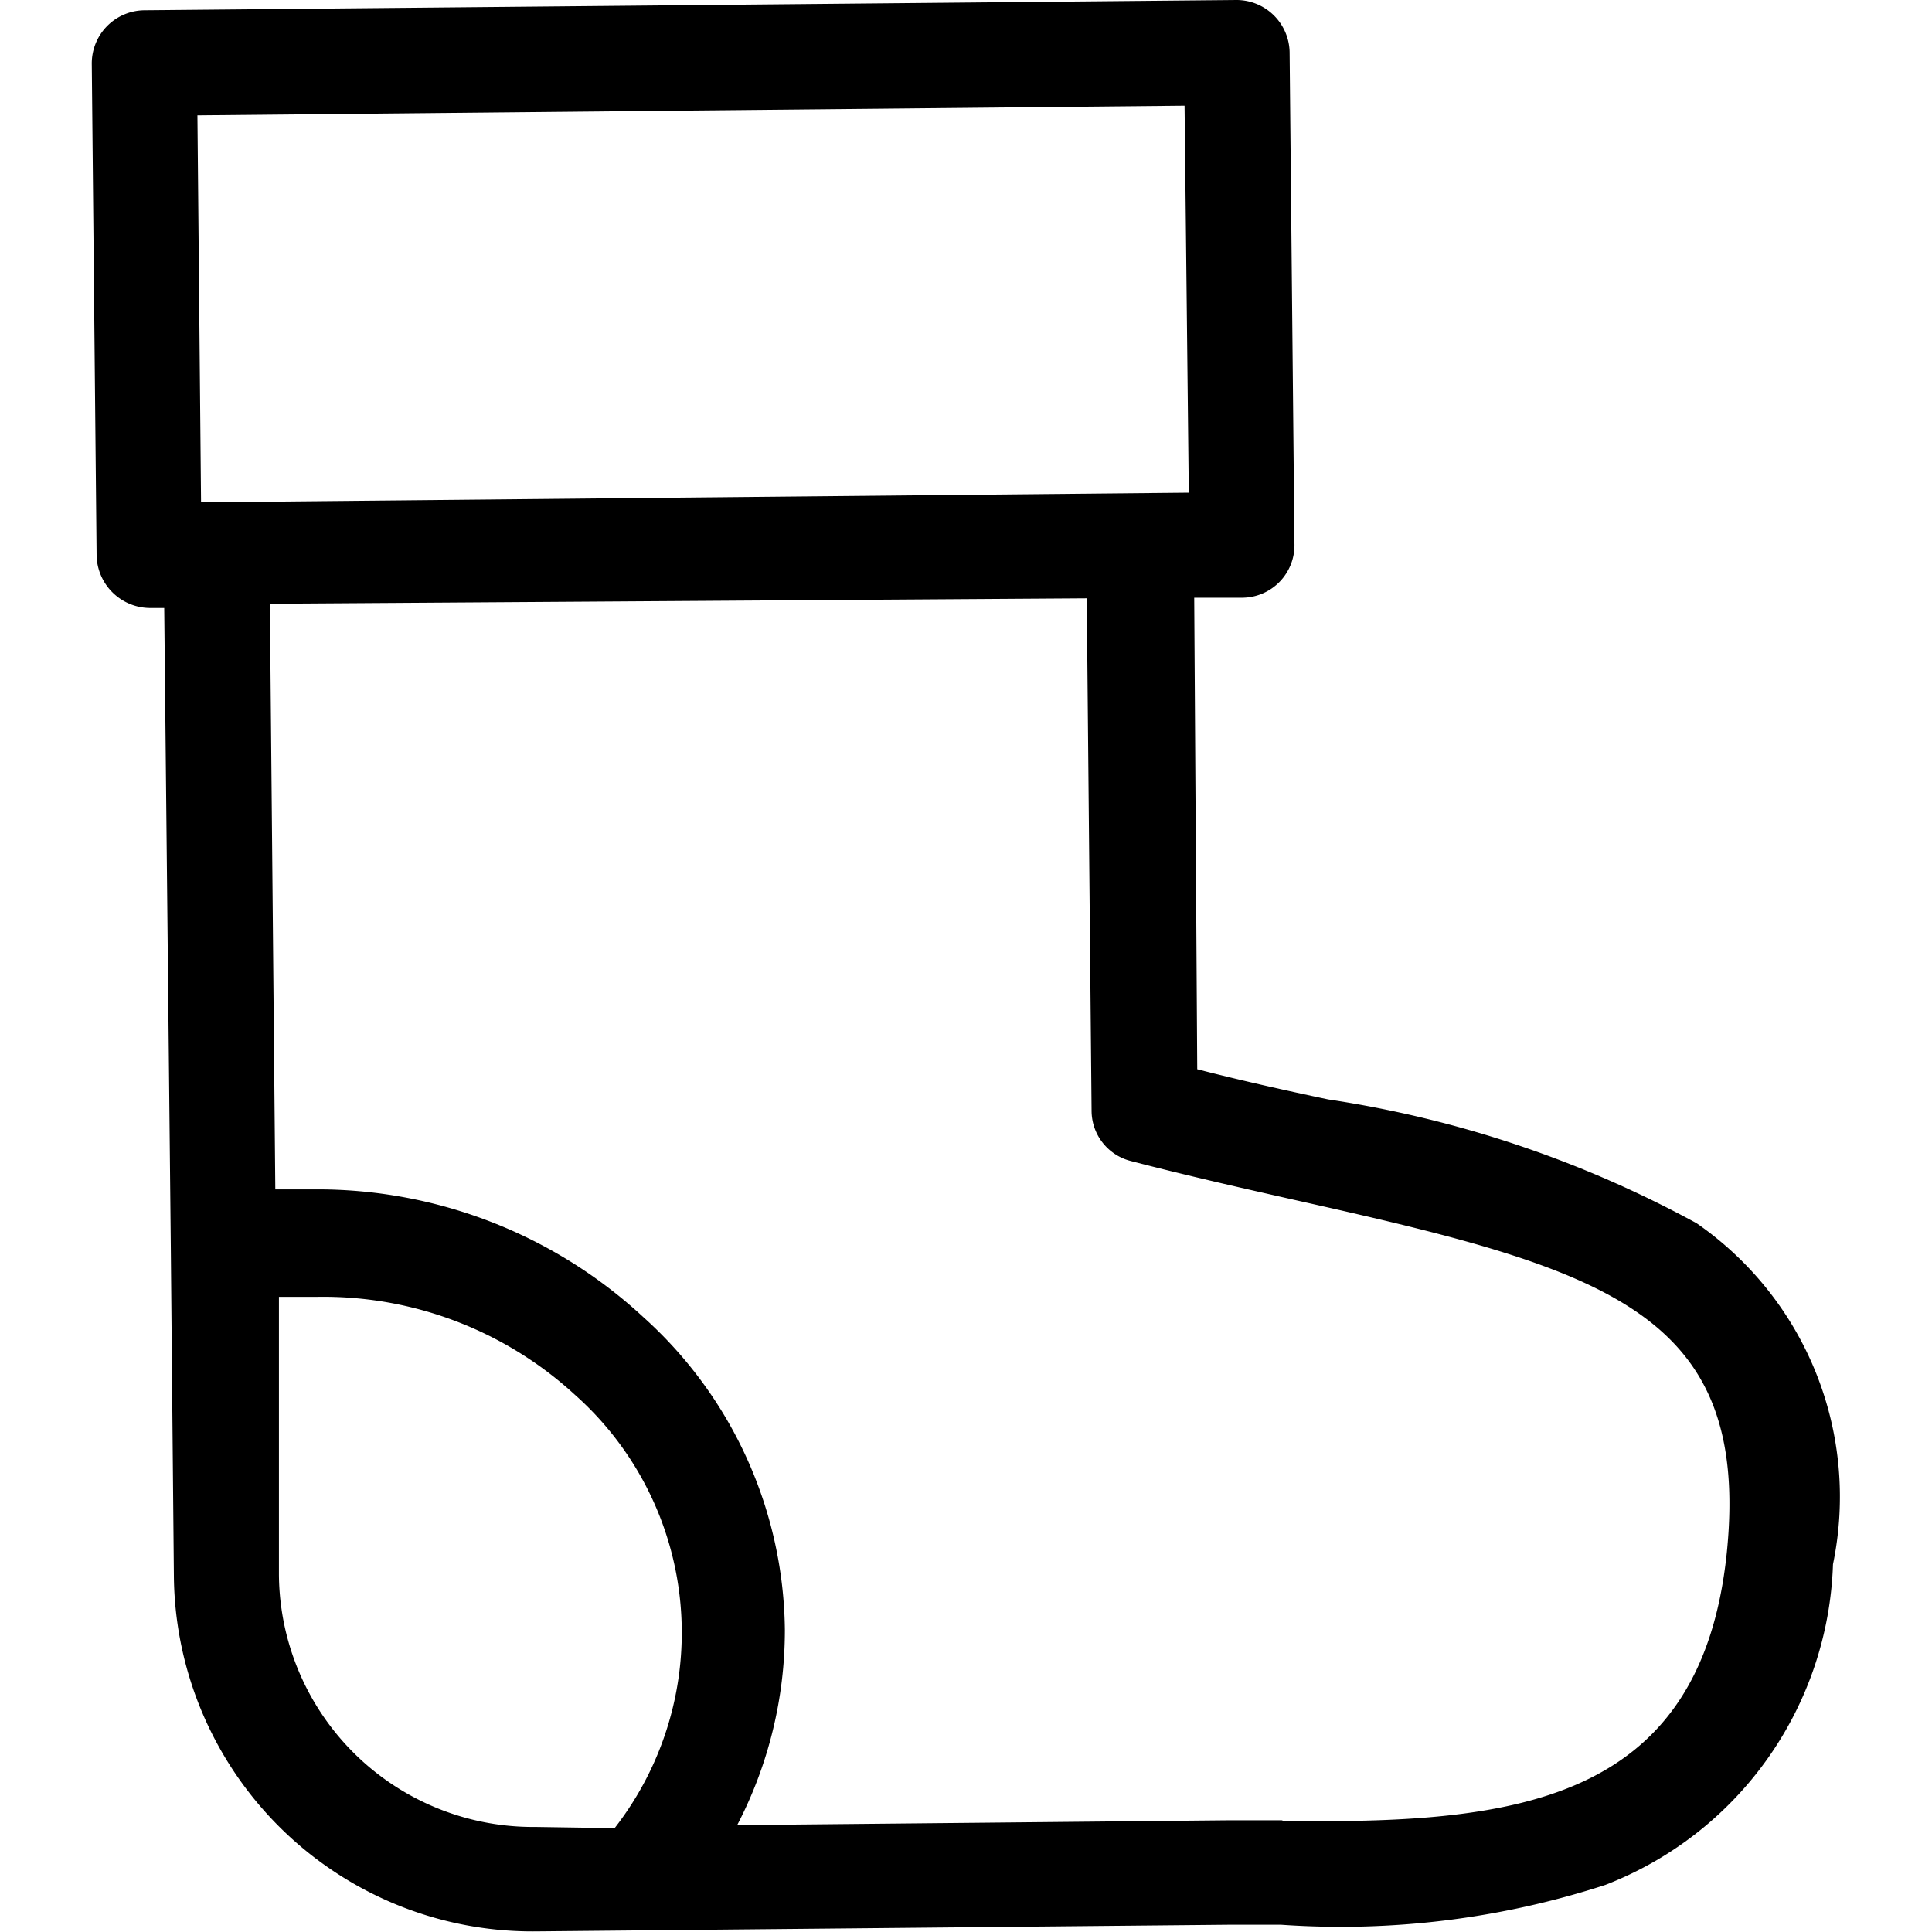 <svg id="Camada_1" data-name="Camada 1" xmlns="http://www.w3.org/2000/svg" viewBox="0 0 32 32"><g id="christmas-stocking"><g id="Layer_2" data-name="Layer 2"><path id="Caminho_294" data-name="Caminho 294" d="M30.36,25.91a5.51,5.51,0,0,0-2.26-5.65A18.45,18.45,0,0,0,22,18.21c-.71-.15-1.43-.31-2.17-.5L19.78,9.9h.8A.87.87,0,0,0,21.44,9L21.36.86A.88.88,0,0,0,20.48,0L2.39.17a.88.88,0,0,0-.87.88L1.6,9.2a.89.89,0,0,0,.88.87h.24l.11,10.68v0l.05,5.35a5.94,5.94,0,0,0,6,5.89h0l11.46-.11h.88a14.18,14.18,0,0,0,5.37-.66A5.9,5.9,0,0,0,30.36,25.91ZM3.27,1.91l16.35-.16.07,6.41L3.33,8.32Zm5.6,28.35a4.21,4.21,0,0,1-4.25-4.17l0-4.61c.21,0,.41,0,.63,0a6.16,6.16,0,0,1,4.27,1.62,5.27,5.27,0,0,1,.66,7.18Zm12.38-.11h-.91l-8.13.08A7,7,0,0,0,13,27a7.06,7.06,0,0,0-2.34-5.18A7.94,7.94,0,0,0,5.19,19.7q-.32,0-.63,0L4.47,10,18,9.91l.08,8.49a.86.86,0,0,0,.65.83c1,.26,1.94.47,2.87.68,5,1.12,7.41,1.83,7,5.82-.44,4.19-3.6,4.48-7.38,4.43Z"/></g></g></svg>